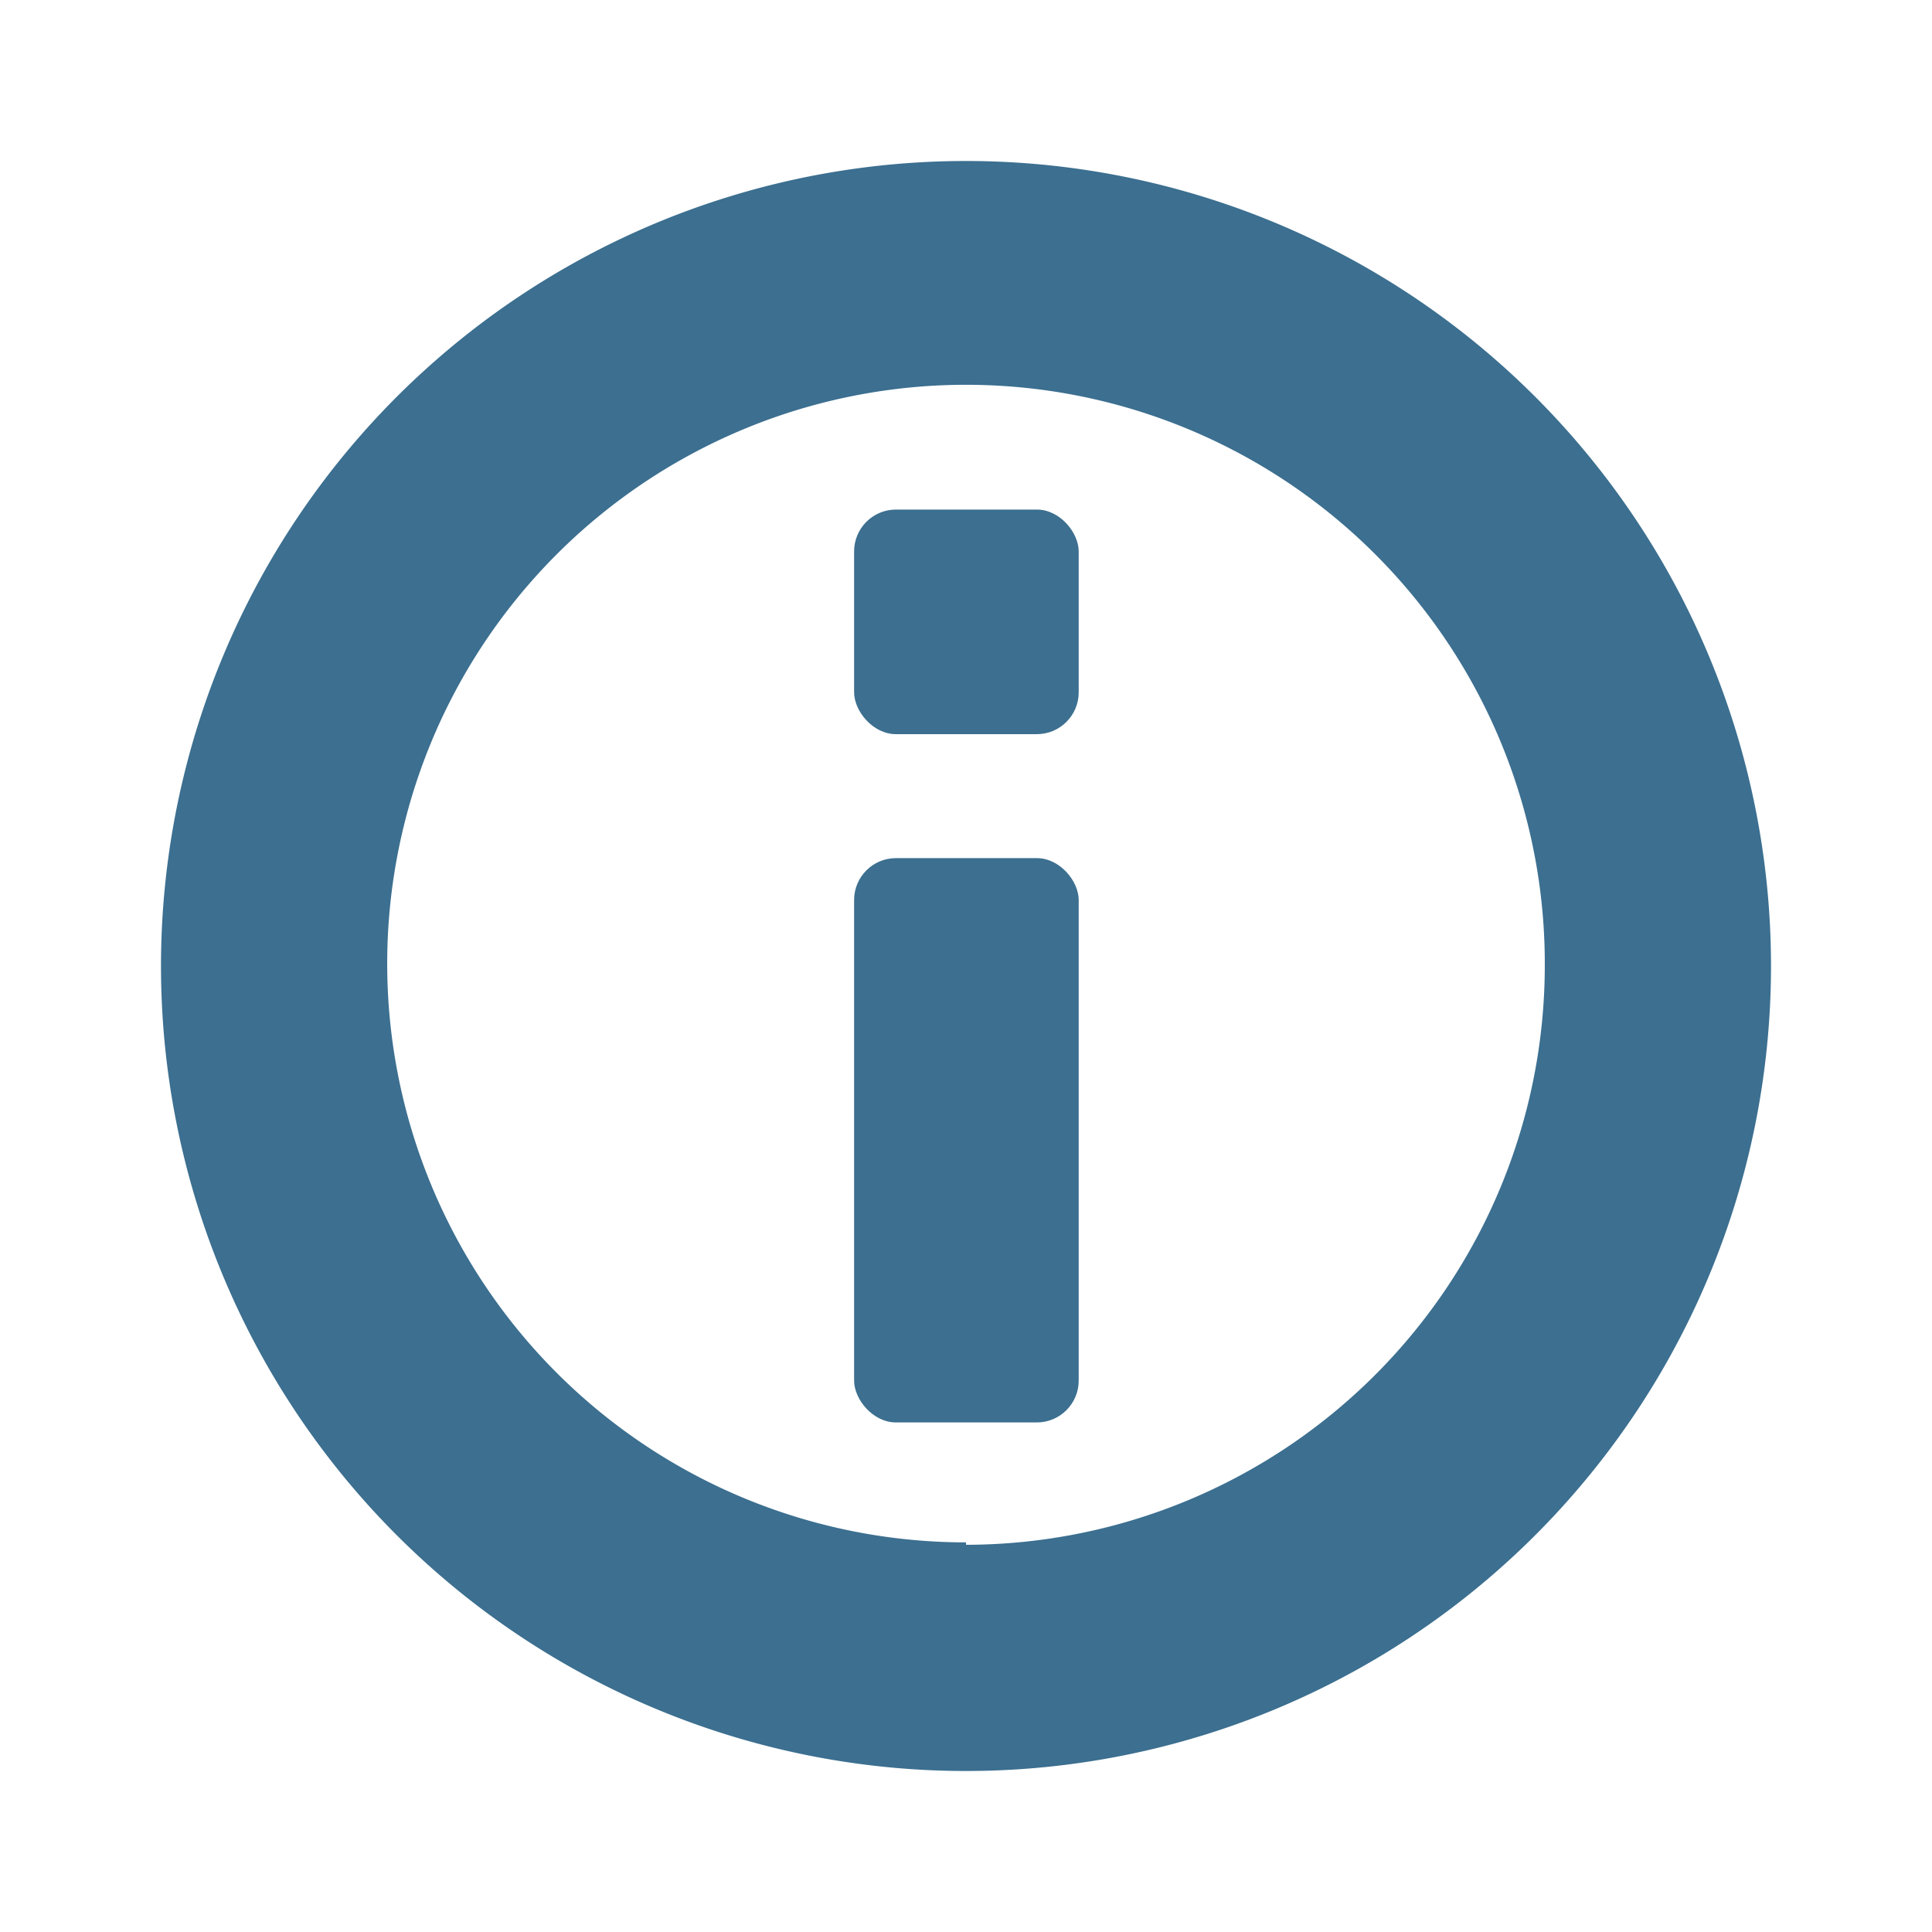 <svg id="Layer_1" data-name="Layer 1" xmlns="http://www.w3.org/2000/svg" viewBox="0 0 24 24"><defs><style>.cls-1{fill:#3c6f90;}</style></defs><title>Info</title><path class="cls-1" d="M12,2A10,10,0,1,0,22,12,10,10,0,0,0,12,2Zm0,17.16A7.19,7.19,0,1,1,19.19,12,7.2,7.2,0,0,1,12,19.19Z"/><rect class="cls-1" x="10.61" y="10.66" width="2.79" height="7.01" rx="0.52" ry="0.52"/><rect class="cls-1" x="10.61" y="6.33" width="2.79" height="2.79" rx="0.52" ry="0.52"/></svg>